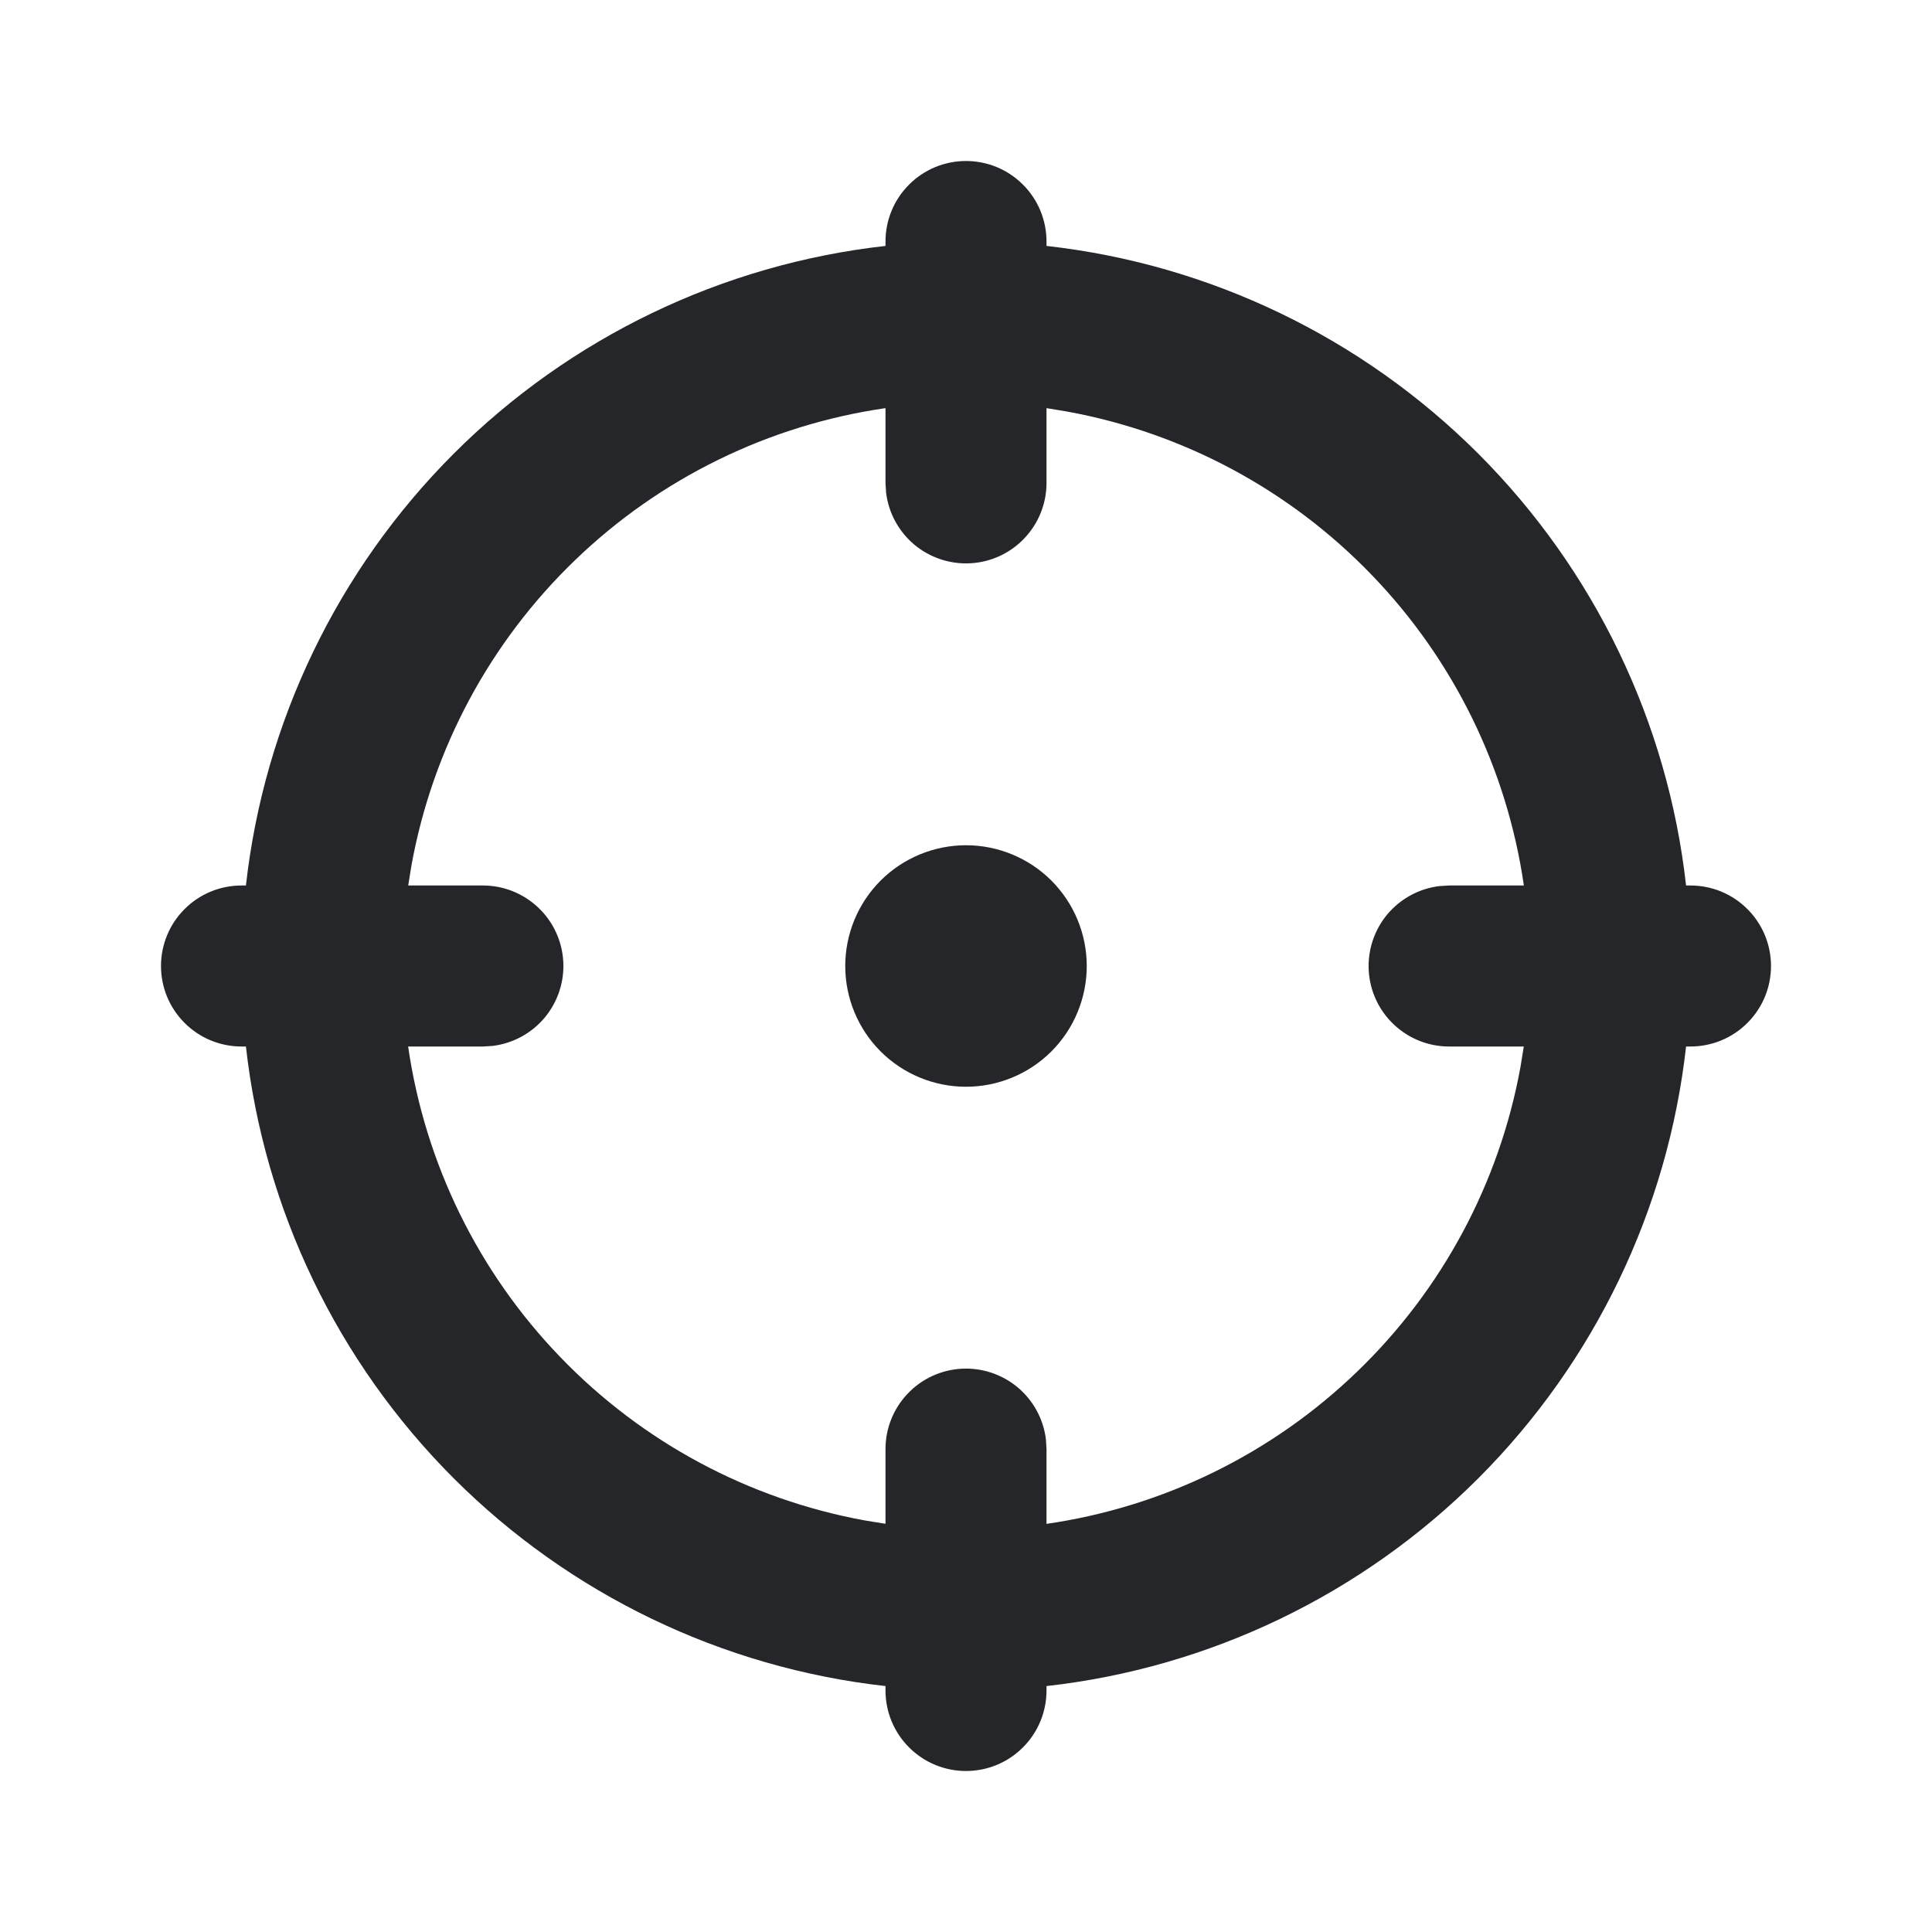 <svg width="24" height="24" viewBox="0 0 24 24" fill="none" xmlns="http://www.w3.org/2000/svg">
<g clip-path="url(#clip0_11_3092)">
<path d="M12 2C12.265 2 12.52 2.105 12.707 2.293C12.895 2.48 13 2.735 13 3V3.055C15.029 3.282 16.92 4.193 18.364 5.636C19.807 7.08 20.718 8.971 20.945 11H21C21.265 11 21.52 11.105 21.707 11.293C21.895 11.48 22 11.735 22 12C22 12.265 21.895 12.52 21.707 12.707C21.52 12.895 21.265 13 21 13H20.945C20.718 15.029 19.807 16.92 18.364 18.364C16.92 19.807 15.029 20.718 13 20.945V21C13 21.265 12.895 21.52 12.707 21.707C12.52 21.895 12.265 22 12 22C11.735 22 11.48 21.895 11.293 21.707C11.105 21.52 11 21.265 11 21V20.945C8.971 20.718 7.08 19.807 5.636 18.364C4.193 16.92 3.282 15.029 3.055 13H3C2.735 13 2.48 12.895 2.293 12.707C2.105 12.52 2 12.265 2 12C2 11.735 2.105 11.48 2.293 11.293C2.48 11.105 2.735 11 3 11H3.055C3.282 8.971 4.193 7.08 5.636 5.636C7.08 4.193 8.971 3.282 11 3.055V3C11 2.735 11.105 2.48 11.293 2.293C11.48 2.105 11.735 2 12 2ZM13 5.07V6C13 6.255 12.902 6.5 12.727 6.685C12.552 6.871 12.313 6.982 12.059 6.997C11.804 7.012 11.554 6.929 11.358 6.766C11.163 6.602 11.037 6.37 11.007 6.117L11 6V5.07C9.548 5.28 8.198 5.941 7.142 6.96C6.085 7.978 5.375 9.302 5.112 10.746L5.071 11H6C6.255 11 6.5 11.098 6.685 11.273C6.871 11.448 6.982 11.687 6.997 11.941C7.012 12.196 6.929 12.446 6.766 12.642C6.602 12.837 6.37 12.963 6.117 12.993L6 13H5.07C5.28 14.452 5.941 15.802 6.96 16.858C7.978 17.915 9.302 18.625 10.746 18.888L11 18.929V18C11 17.745 11.098 17.5 11.273 17.315C11.448 17.129 11.687 17.018 11.941 17.003C12.196 16.988 12.446 17.071 12.642 17.234C12.837 17.398 12.963 17.63 12.993 17.883L13 18V18.93C14.452 18.72 15.802 18.059 16.858 17.04C17.915 16.022 18.625 14.697 18.888 13.254L18.929 13H18C17.745 13 17.5 12.902 17.315 12.727C17.129 12.552 17.018 12.313 17.003 12.059C16.988 11.804 17.071 11.554 17.234 11.358C17.398 11.163 17.63 11.037 17.883 11.007L18 11H18.93C18.72 9.548 18.059 8.198 17.04 7.142C16.022 6.085 14.697 5.375 13.254 5.112L13 5.07ZM12 10.5C12.398 10.5 12.779 10.658 13.061 10.939C13.342 11.221 13.5 11.602 13.5 12C13.5 12.398 13.342 12.779 13.061 13.061C12.779 13.342 12.398 13.5 12 13.5C11.602 13.5 11.221 13.342 10.939 13.061C10.658 12.779 10.5 12.398 10.5 12C10.5 11.602 10.658 11.221 10.939 10.939C11.221 10.658 11.602 10.5 12 10.5Z" fill="#242629"/>
</g>
<defs>
<clipPath id="clip0_11_3092">
<rect width="24" height="24" fill="white"/>
</clipPath>
</defs>
</svg>

